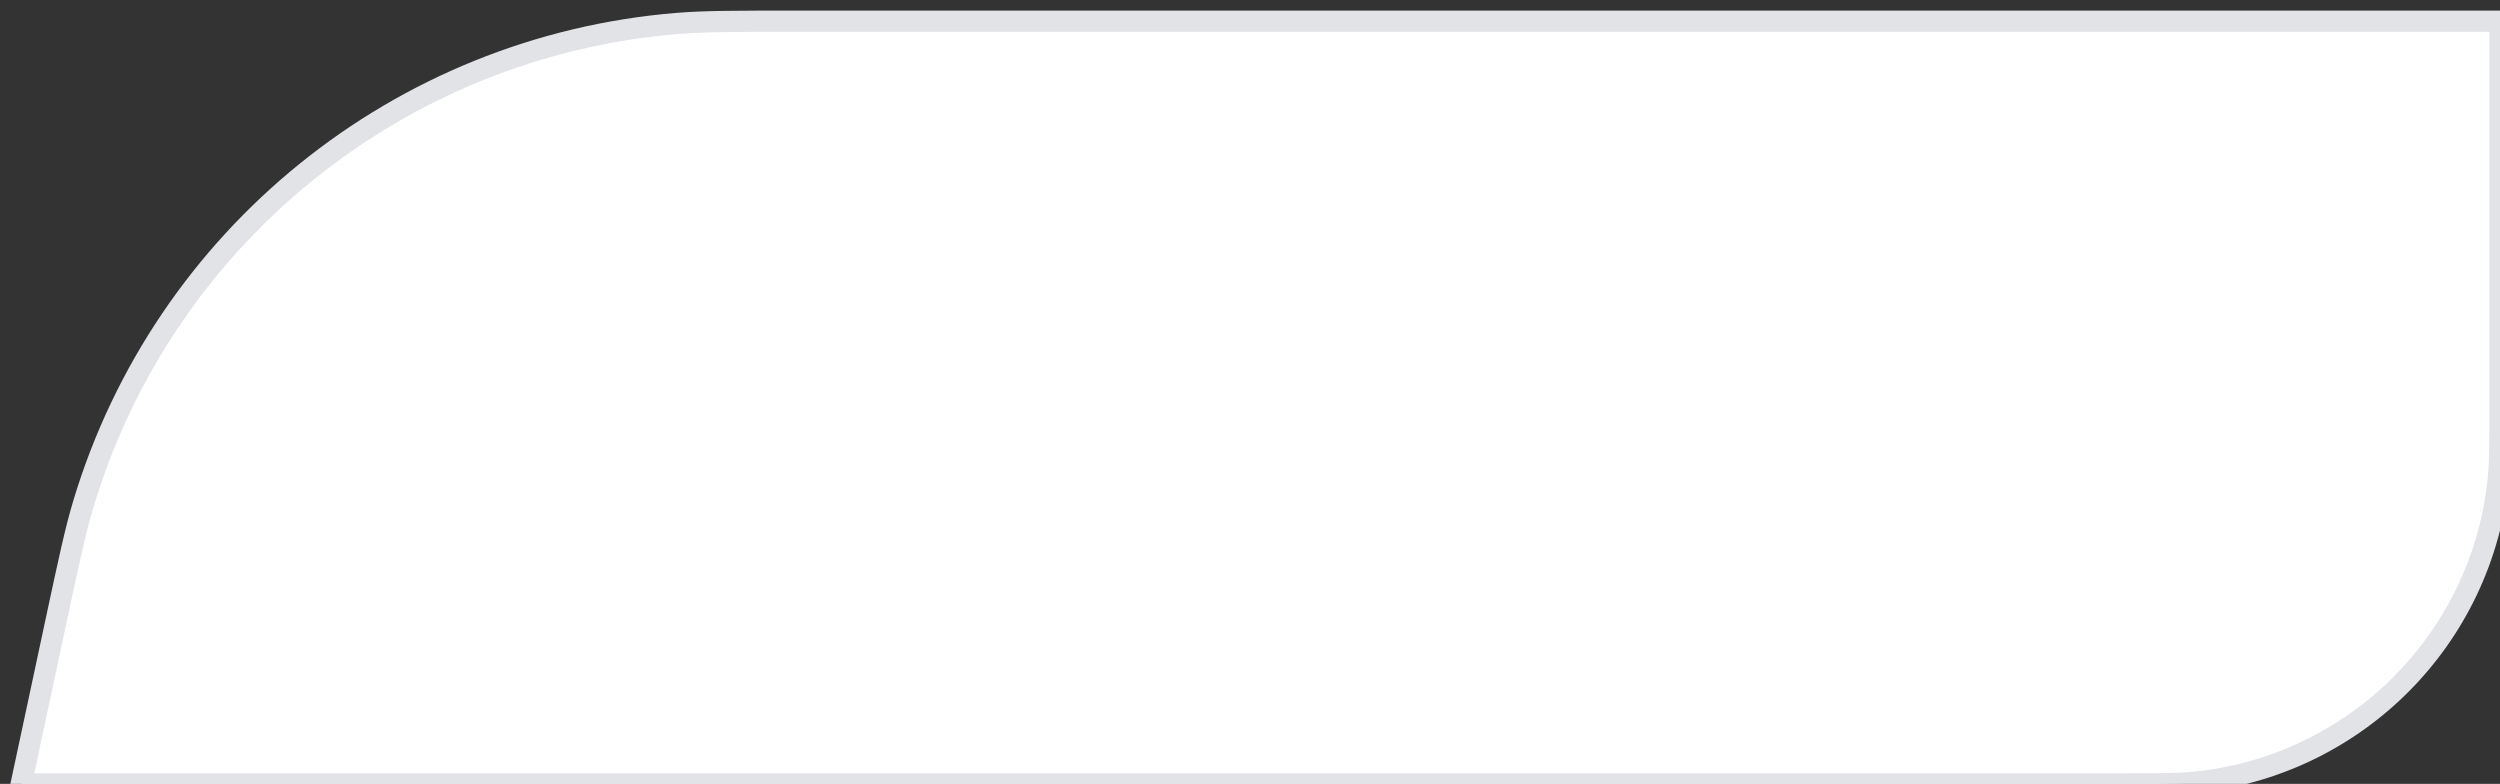 <svg width="118" height="37" viewBox="0 0 118 37" fill="none" xmlns="http://www.w3.org/2000/svg">
<rect x="0" y="0" width="118" height="37" fill="#333333" stroke="none"/>
<path d="M1 37H100.08C101.863 37 102.755 37 103.506 36.929C111.152 36.206 117.206 30.152 117.929 22.506C118 21.755 118 20.863 118 19.08V1H37.685C34.744 1 33.274 1 31.972 1.106C18.854 2.179 7.731 11.174 3.938 23.777C3.561 25.028 3.254 26.466 2.638 29.342L1 37Z" fill="white" stroke="#E1E3E7"/>
</svg>
